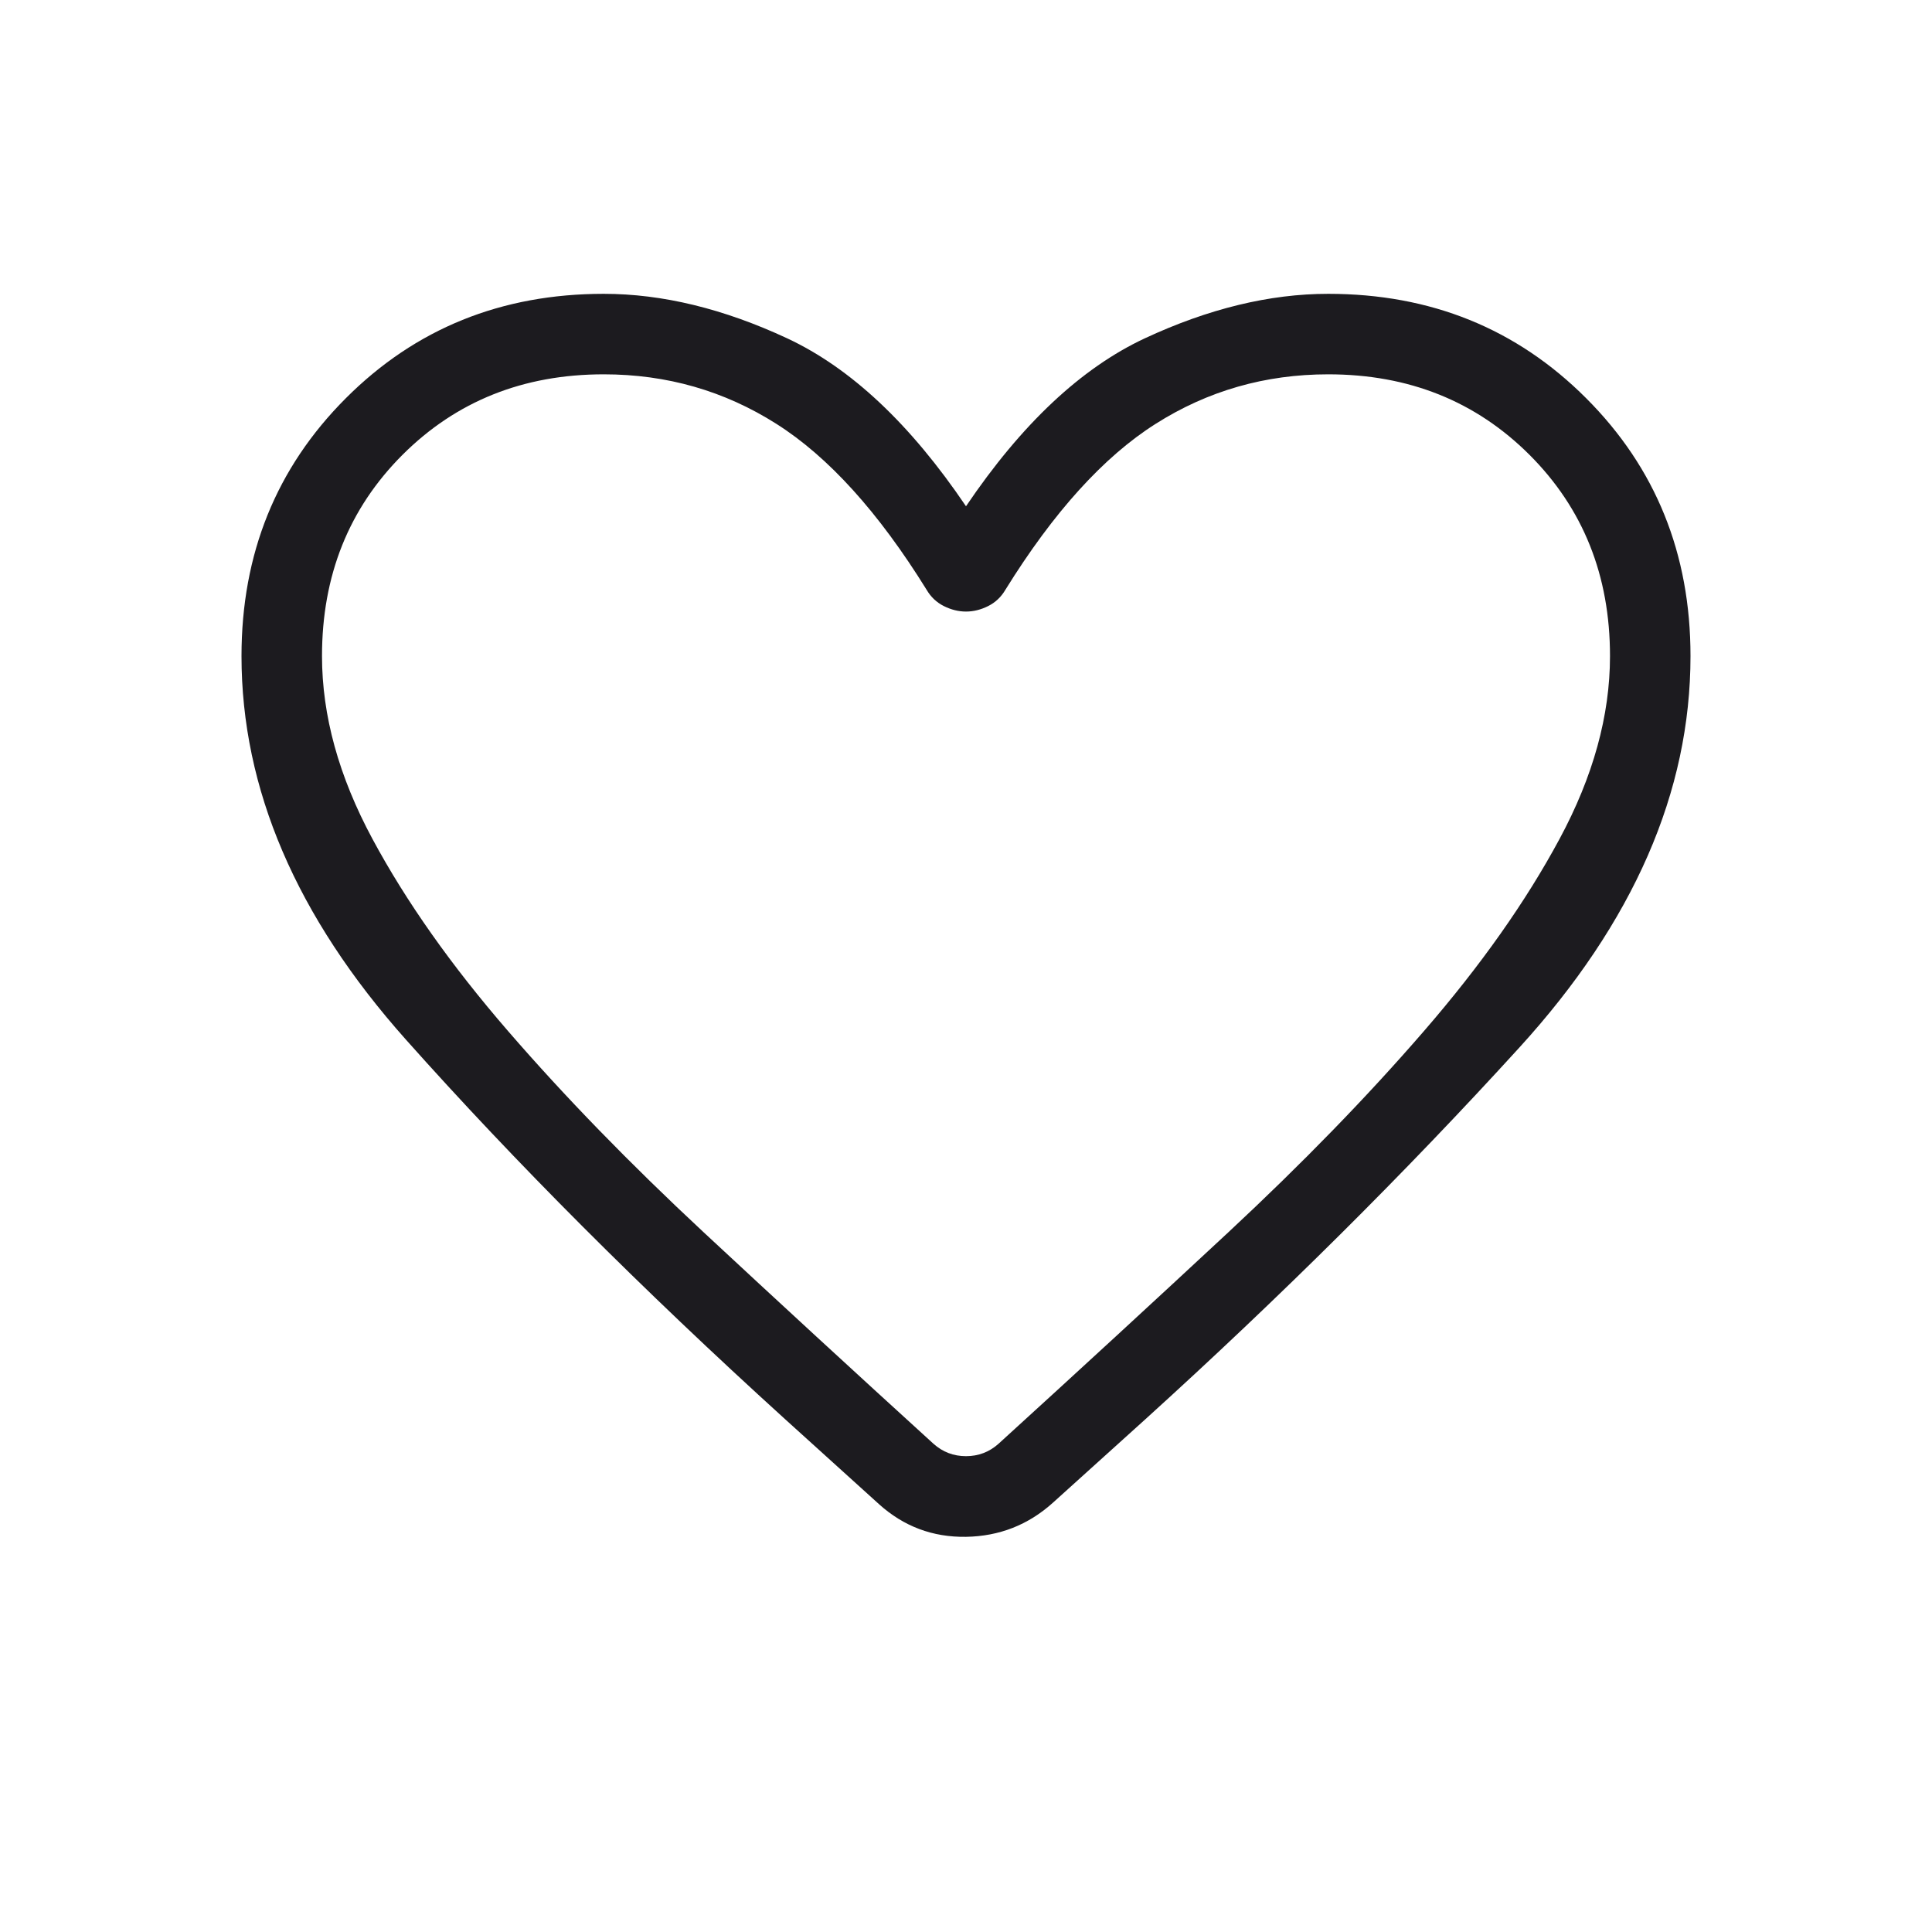 <svg width="24" height="24" viewBox="0 0 24 24" fill="none" xmlns="http://www.w3.org/2000/svg">
<mask id="mask0_870_3300" style="mask-type:alpha" maskUnits="userSpaceOnUse" x="0" y="0" width="24" height="24">
<rect width="24" height="24" fill="#D9D9D9"/>
</mask>
<g mask="url(#mask0_870_3300)">
<path d="M10.919 18.685L9.752 17.629C7.972 16.013 6.402 14.441 5.041 12.913C3.68 11.385 3 9.798 3 8.15C3 6.879 3.432 5.811 4.296 4.947C5.16 4.082 6.228 3.65 7.5 3.65C8.229 3.65 8.989 3.835 9.779 4.203C10.569 4.572 11.309 5.267 12 6.289C12.691 5.267 13.431 4.572 14.221 4.203C15.011 3.835 15.771 3.65 16.5 3.65C17.772 3.65 18.84 4.082 19.704 4.947C20.568 5.811 21 6.879 21 8.15C21 9.836 20.292 11.457 18.875 13.012C17.458 14.567 15.908 16.108 14.223 17.635L13.081 18.666C12.774 18.943 12.414 19.084 12 19.091C11.586 19.097 11.226 18.962 10.919 18.685ZM11.511 7.327C10.913 6.362 10.29 5.674 9.644 5.265C8.998 4.855 8.283 4.65 7.5 4.65C6.5 4.65 5.667 4.984 5 5.65C4.333 6.317 4 7.15 4 8.15C4 8.889 4.209 9.646 4.627 10.422C5.045 11.199 5.606 11.994 6.311 12.808C7.015 13.622 7.825 14.455 8.739 15.306C9.654 16.157 10.606 17.034 11.596 17.935C11.711 18.038 11.846 18.089 12 18.089C12.154 18.089 12.289 18.038 12.404 17.935C13.394 17.034 14.346 16.157 15.261 15.306C16.175 14.455 16.985 13.622 17.689 12.808C18.394 11.994 18.955 11.199 19.373 10.422C19.791 9.646 20 8.889 20 8.15C20 7.15 19.667 6.317 19 5.65C18.333 4.984 17.5 4.65 16.5 4.65C15.717 4.65 15.002 4.855 14.356 5.265C13.71 5.674 13.087 6.362 12.489 7.327C12.436 7.417 12.365 7.484 12.275 7.529C12.185 7.574 12.094 7.597 12 7.597C11.906 7.597 11.815 7.574 11.725 7.529C11.635 7.484 11.564 7.417 11.511 7.327Z" fill="#1C1B1F"/>
</g>
</svg>

